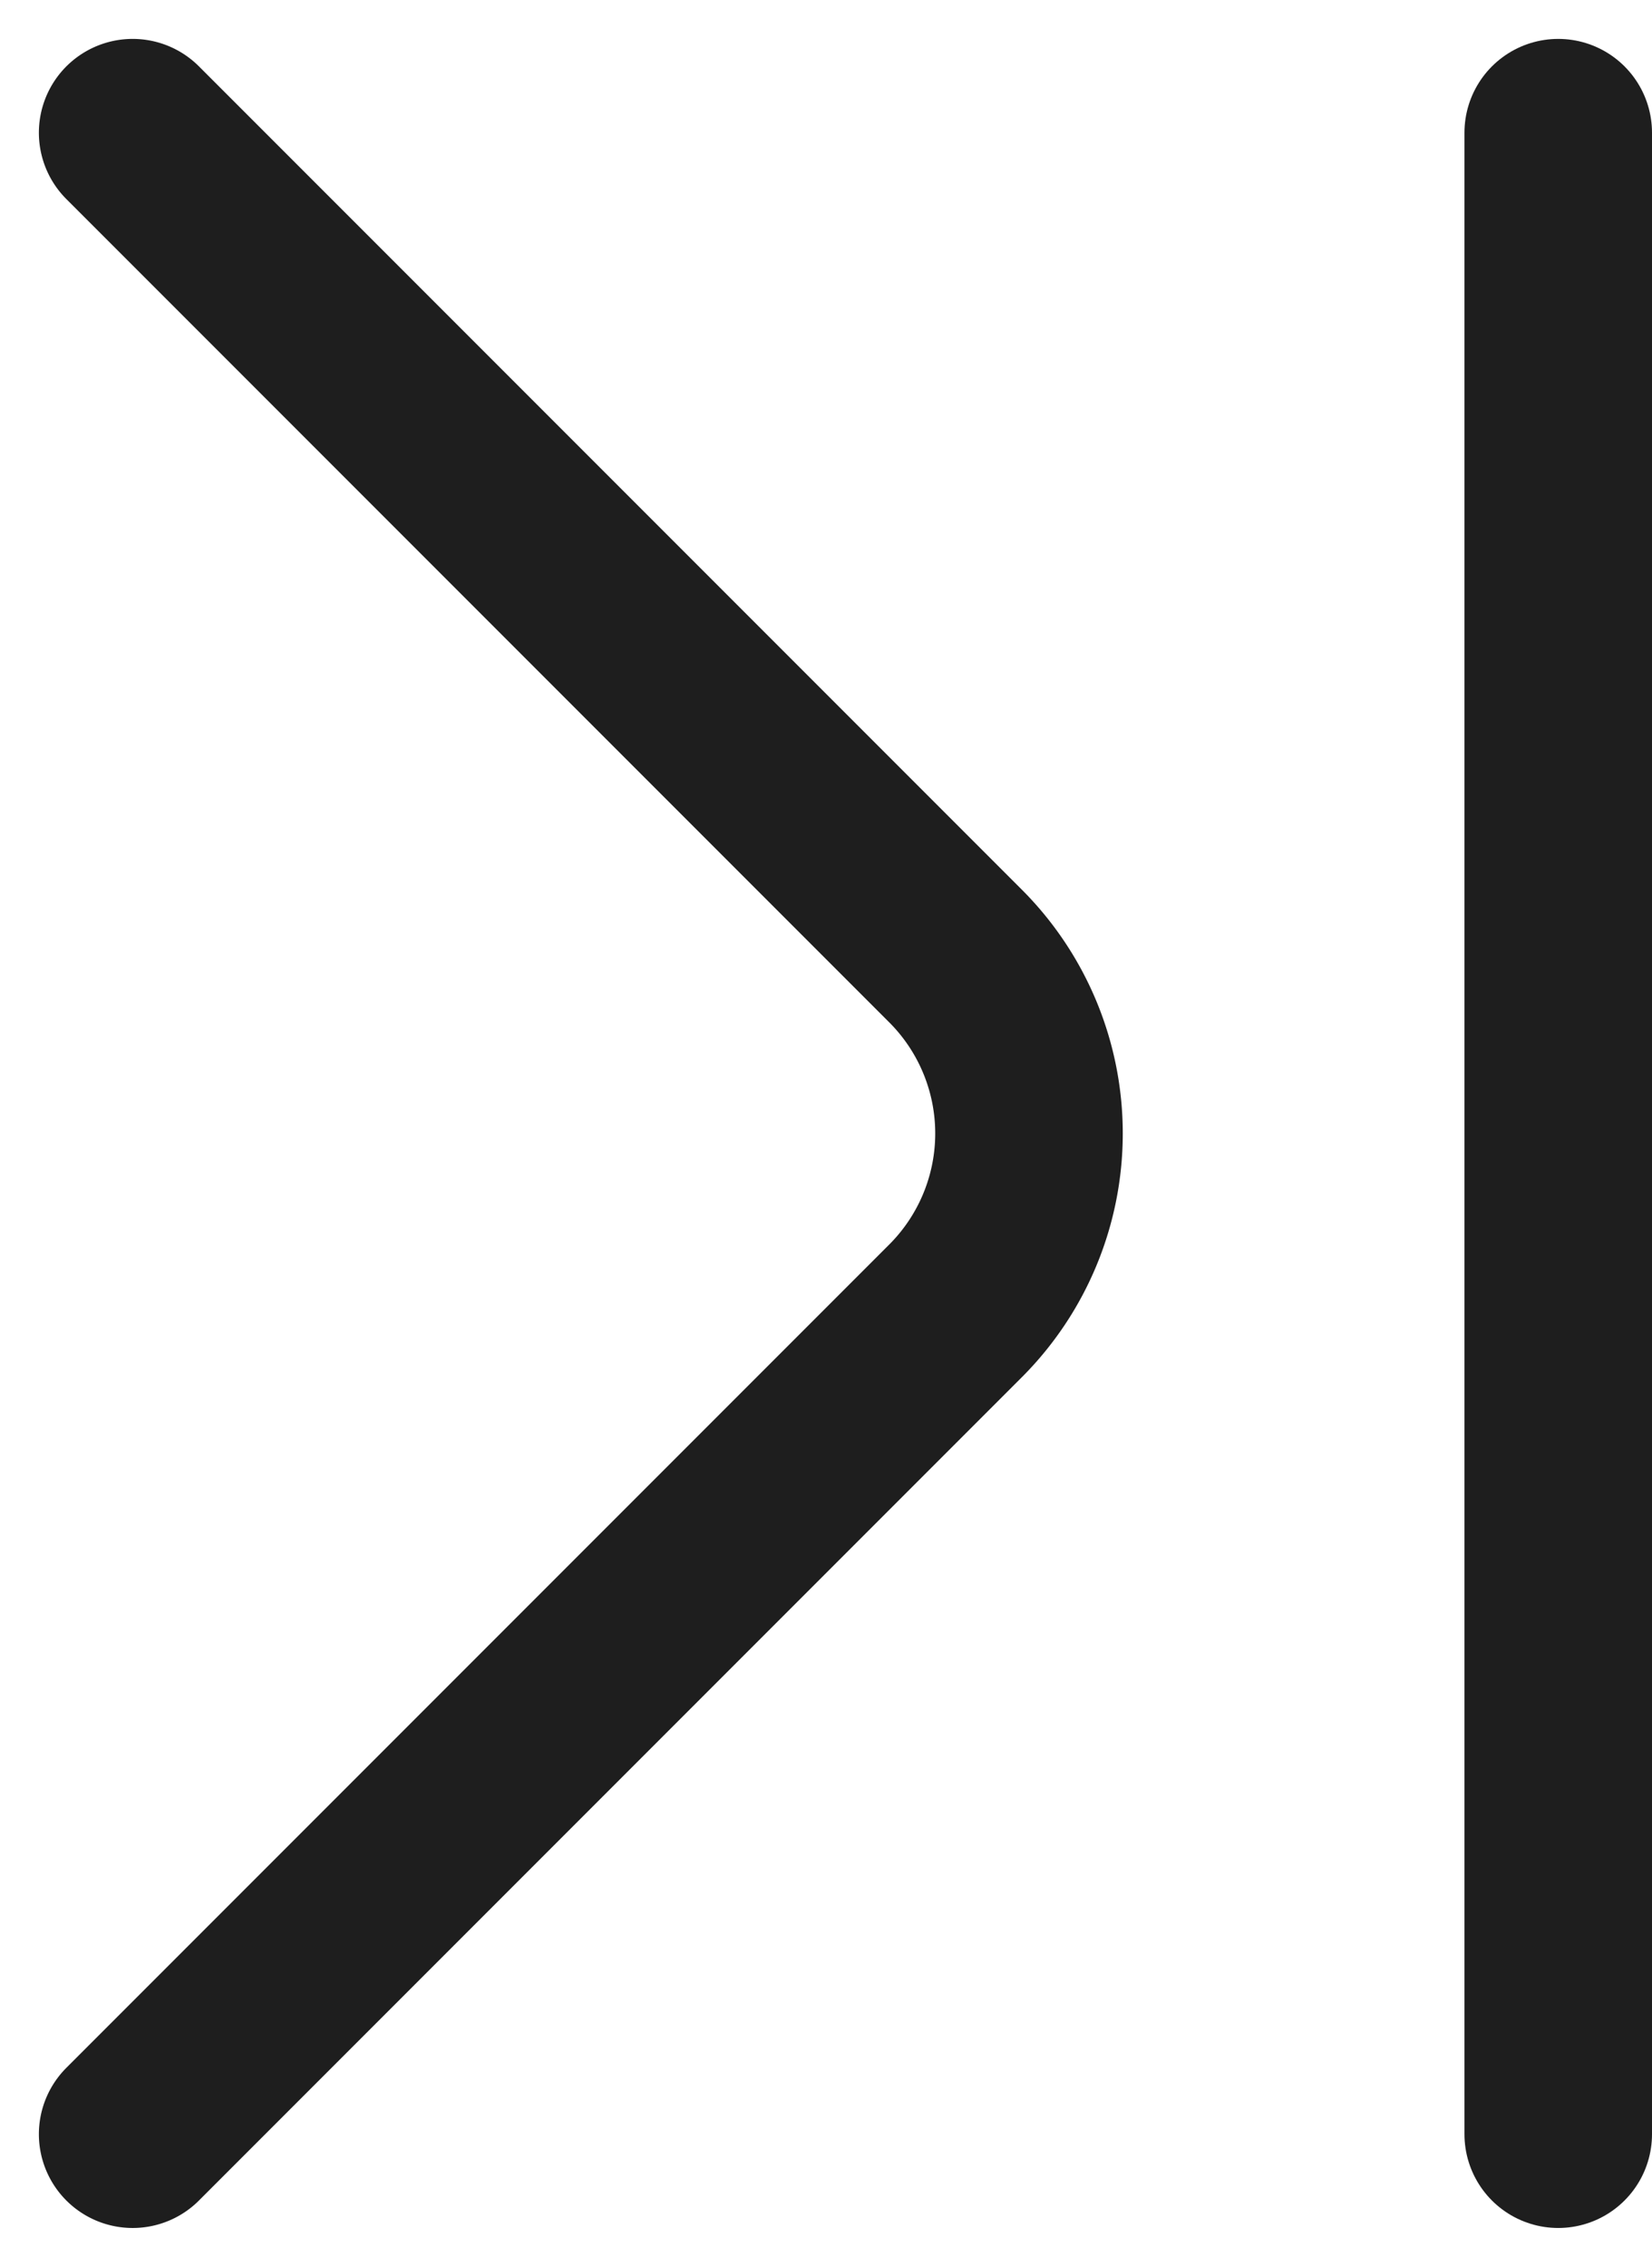 <svg xmlns="http://www.w3.org/2000/svg" width="13.213" height="18.121" viewBox="0 0 13.213 18.121">
  <g id="Group_22683" data-name="Group 22683" transform="translate(-1859.439 -1079.439)">
    <path id="Vector" d="M16,0,9.414,6.586a2.006,2.006,0,0,1-2.828,0L0,0" transform="translate(1860.5 1096.5) rotate(-90)" fill="none" stroke="#1e1e1e" stroke-linecap="round" stroke-linejoin="round" stroke-width="1.5"/>
    <path id="Path_38273" data-name="Path 38273" d="M-19198.672-17669.51v16" transform="translate(21070.574 18750.01)" fill="none" stroke="#1e1e1e" stroke-linecap="round" stroke-width="1.5"/>
  </g>
</svg>
